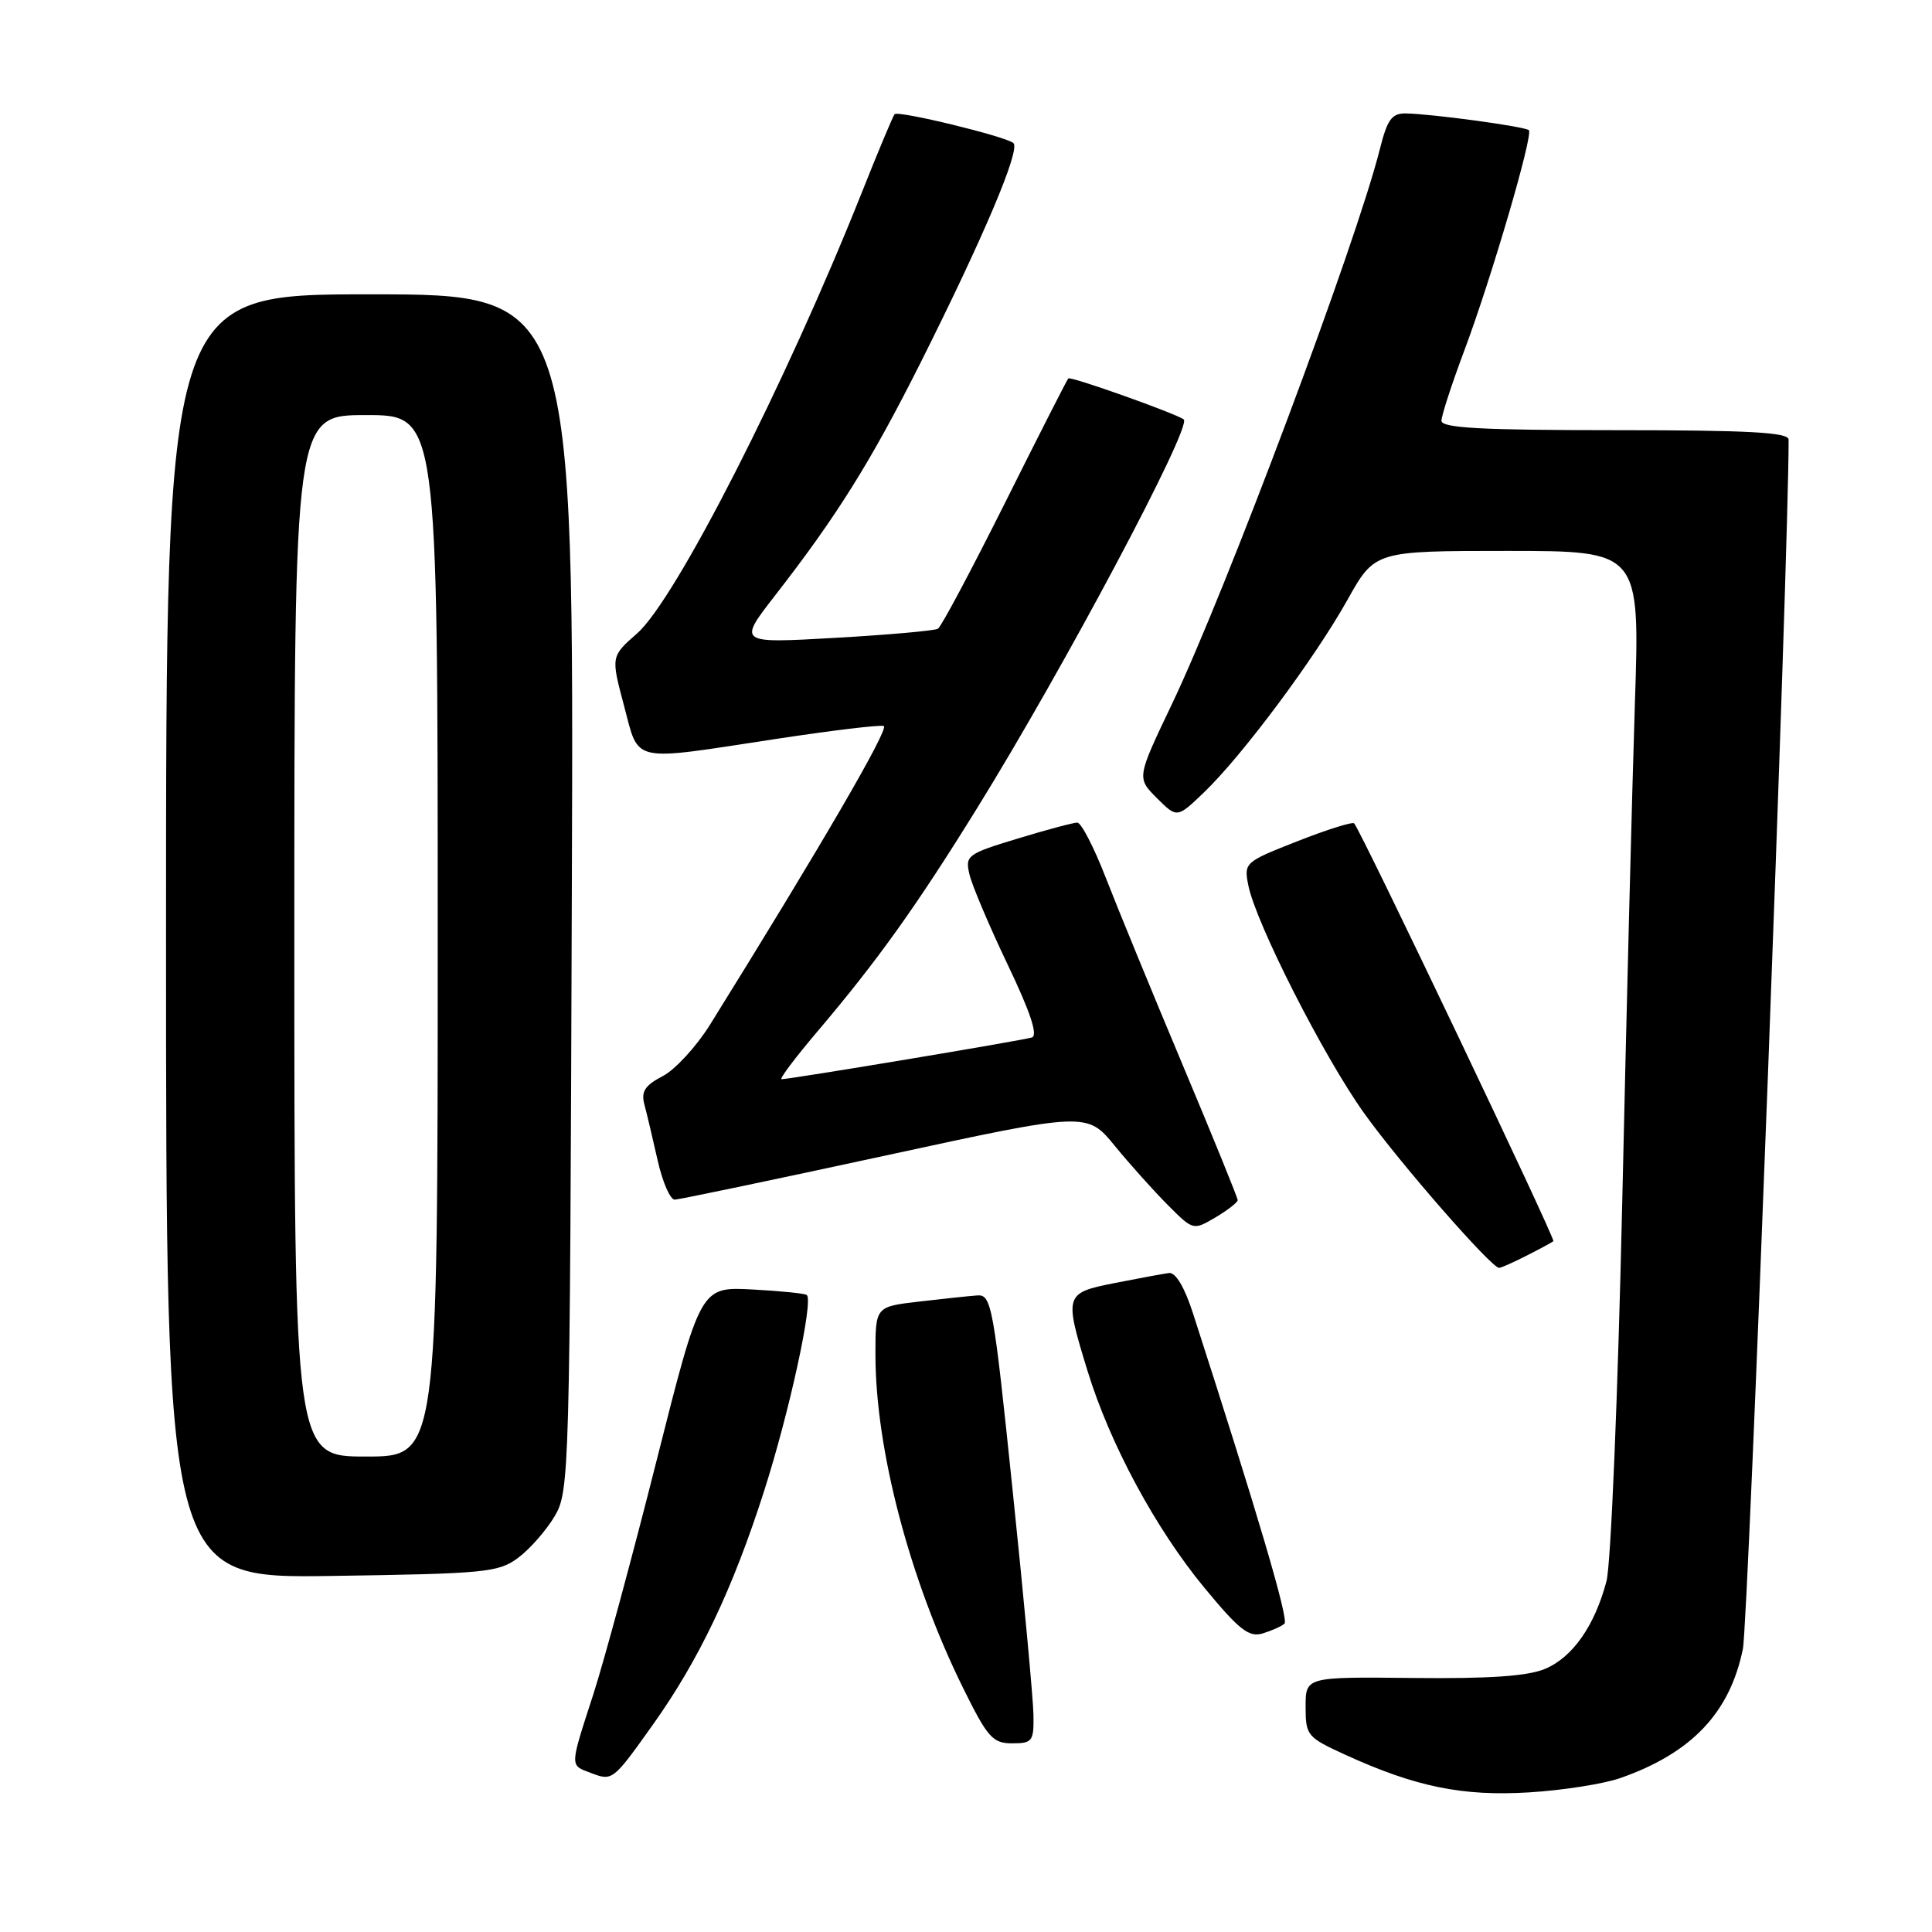 <?xml version="1.0" encoding="UTF-8" standalone="no"?>
<!DOCTYPE svg PUBLIC "-//W3C//DTD SVG 1.1//EN" "http://www.w3.org/Graphics/SVG/1.1/DTD/svg11.dtd" >
<svg xmlns="http://www.w3.org/2000/svg" xmlns:xlink="http://www.w3.org/1999/xlink" version="1.1" viewBox="0 0 256 256">
 <g >
 <path fill="currentColor"
d=" M 214.74 235.59 C 224.17 232.27 229.21 226.95 230.94 218.50 C 231.67 214.95 237.04 72.83 237.00 58.25 C 237.00 57.29 231.73 57.00 214.00 57.00 C 196.26 57.00 191.00 56.71 191.00 55.75 C 191.01 55.06 192.36 50.90 194.01 46.50 C 197.58 36.99 203.19 17.86 202.58 17.25 C 202.10 16.77 189.69 15.08 186.26 15.03 C 184.42 15.01 183.82 15.84 182.84 19.75 C 179.72 32.21 162.47 78.23 155.29 93.29 C 150.62 103.07 150.62 103.07 153.29 105.75 C 155.97 108.42 155.97 108.42 159.57 104.96 C 164.62 100.11 174.20 87.25 178.53 79.51 C 182.17 73.00 182.17 73.00 199.73 73.00 C 217.30 73.00 217.30 73.00 216.63 93.25 C 216.27 104.39 215.51 134.20 214.95 159.50 C 214.38 184.84 213.45 207.30 212.87 209.50 C 211.31 215.42 208.39 219.59 204.74 221.13 C 202.44 222.10 197.36 222.45 187.25 222.34 C 173.00 222.19 173.00 222.19 173.00 226.15 C 173.00 229.96 173.20 230.20 178.25 232.51 C 187.53 236.76 193.80 238.04 202.61 237.50 C 207.07 237.23 212.53 236.37 214.74 235.59 Z  M 86.46 228.60 C 92.60 220.00 97.10 210.55 101.27 197.50 C 104.61 187.05 107.79 172.43 106.91 171.60 C 106.69 171.39 103.42 171.06 99.66 170.86 C 92.82 170.50 92.82 170.50 87.01 193.50 C 83.82 206.15 80.04 220.10 78.62 224.50 C 75.47 234.22 75.48 233.87 78.25 234.91 C 81.16 236.02 81.19 236.00 86.46 228.60 Z  M 136.94 227.25 C 136.91 225.19 135.67 211.80 134.18 197.50 C 131.64 172.96 131.38 171.51 129.49 171.65 C 128.40 171.73 124.91 172.10 121.75 172.47 C 116.00 173.14 116.00 173.14 116.00 179.46 C 116.00 192.08 120.54 209.34 127.62 223.68 C 130.86 230.24 131.54 231.00 134.12 231.00 C 136.79 231.00 137.00 230.73 136.94 227.25 Z  M 170.20 215.14 C 170.79 214.60 166.68 200.65 158.07 174.00 C 156.96 170.56 155.77 168.57 154.90 168.68 C 154.13 168.78 150.91 169.38 147.75 170.00 C 141.05 171.33 140.99 171.50 144.10 181.64 C 147.06 191.30 153.11 202.54 159.59 210.39 C 164.20 215.97 165.49 216.99 167.31 216.44 C 168.52 216.07 169.82 215.49 170.20 215.14 Z  M 68.68 206.40 C 70.23 205.24 72.40 202.76 73.50 200.90 C 75.45 197.59 75.51 195.44 75.77 118.25 C 76.05 39.00 76.05 39.00 49.02 39.00 C 22.00 39.00 22.00 39.00 22.00 124.07 C 22.00 209.14 22.00 209.14 43.93 208.82 C 64.39 208.52 66.05 208.36 68.68 206.40 Z  M 202.30 166.37 C 204.06 165.48 205.65 164.62 205.83 164.46 C 206.14 164.19 180.28 109.95 179.43 109.10 C 179.20 108.87 175.81 109.93 171.91 111.47 C 164.93 114.21 164.81 114.31 165.41 117.32 C 166.42 122.35 175.39 140.00 180.75 147.50 C 185.41 154.03 197.61 168.00 198.64 168.00 C 198.89 168.00 200.54 167.27 202.30 166.37 Z  M 164.00 159.02 C 164.00 158.72 160.70 150.60 156.66 140.99 C 152.62 131.37 148.05 120.24 146.50 116.25 C 144.95 112.26 143.26 109.00 142.75 109.00 C 142.23 109.00 138.67 109.95 134.83 111.12 C 128.15 113.15 127.87 113.36 128.46 115.87 C 128.80 117.32 131.07 122.68 133.51 127.79 C 136.53 134.10 137.56 137.21 136.73 137.47 C 135.49 137.87 104.70 143.00 103.56 143.00 C 103.22 143.00 105.36 140.16 108.31 136.68 C 116.23 127.35 121.42 120.09 129.45 107.12 C 140.97 88.52 157.99 56.51 156.85 55.58 C 155.95 54.84 141.85 49.82 141.56 50.14 C 141.37 50.34 137.59 57.78 133.15 66.67 C 128.70 75.56 124.72 83.05 124.28 83.31 C 123.85 83.57 117.71 84.12 110.63 84.52 C 97.77 85.25 97.77 85.25 102.72 78.88 C 110.92 68.34 115.41 61.14 122.01 48.00 C 130.39 31.28 135.24 19.82 134.28 18.96 C 133.32 18.09 119.05 14.62 118.54 15.13 C 118.34 15.33 116.35 20.08 114.13 25.67 C 104.09 50.87 89.52 79.46 84.42 83.93 C 80.95 86.98 80.95 86.98 82.68 93.49 C 84.73 101.19 83.37 100.88 102.65 97.94 C 110.07 96.81 116.57 96.02 117.10 96.20 C 117.90 96.47 108.69 112.29 94.08 135.78 C 92.27 138.68 89.45 141.75 87.80 142.60 C 85.47 143.81 84.93 144.63 85.38 146.33 C 85.70 147.52 86.49 150.86 87.14 153.75 C 87.79 156.64 88.81 158.98 89.41 158.96 C 90.01 158.94 102.54 156.32 117.27 153.13 C 144.03 147.33 144.03 147.33 147.73 151.85 C 149.77 154.34 152.94 157.87 154.78 159.71 C 158.10 163.04 158.12 163.04 161.06 161.31 C 162.68 160.35 164.00 159.32 164.00 159.02 Z  M 39.00 124.00 C 39.00 55.00 39.00 55.00 48.50 55.00 C 58.00 55.00 58.00 55.00 58.00 124.00 C 58.00 193.00 58.00 193.00 48.50 193.00 C 39.00 193.00 39.00 193.00 39.00 124.00 Z "/>
</g>
</svg>